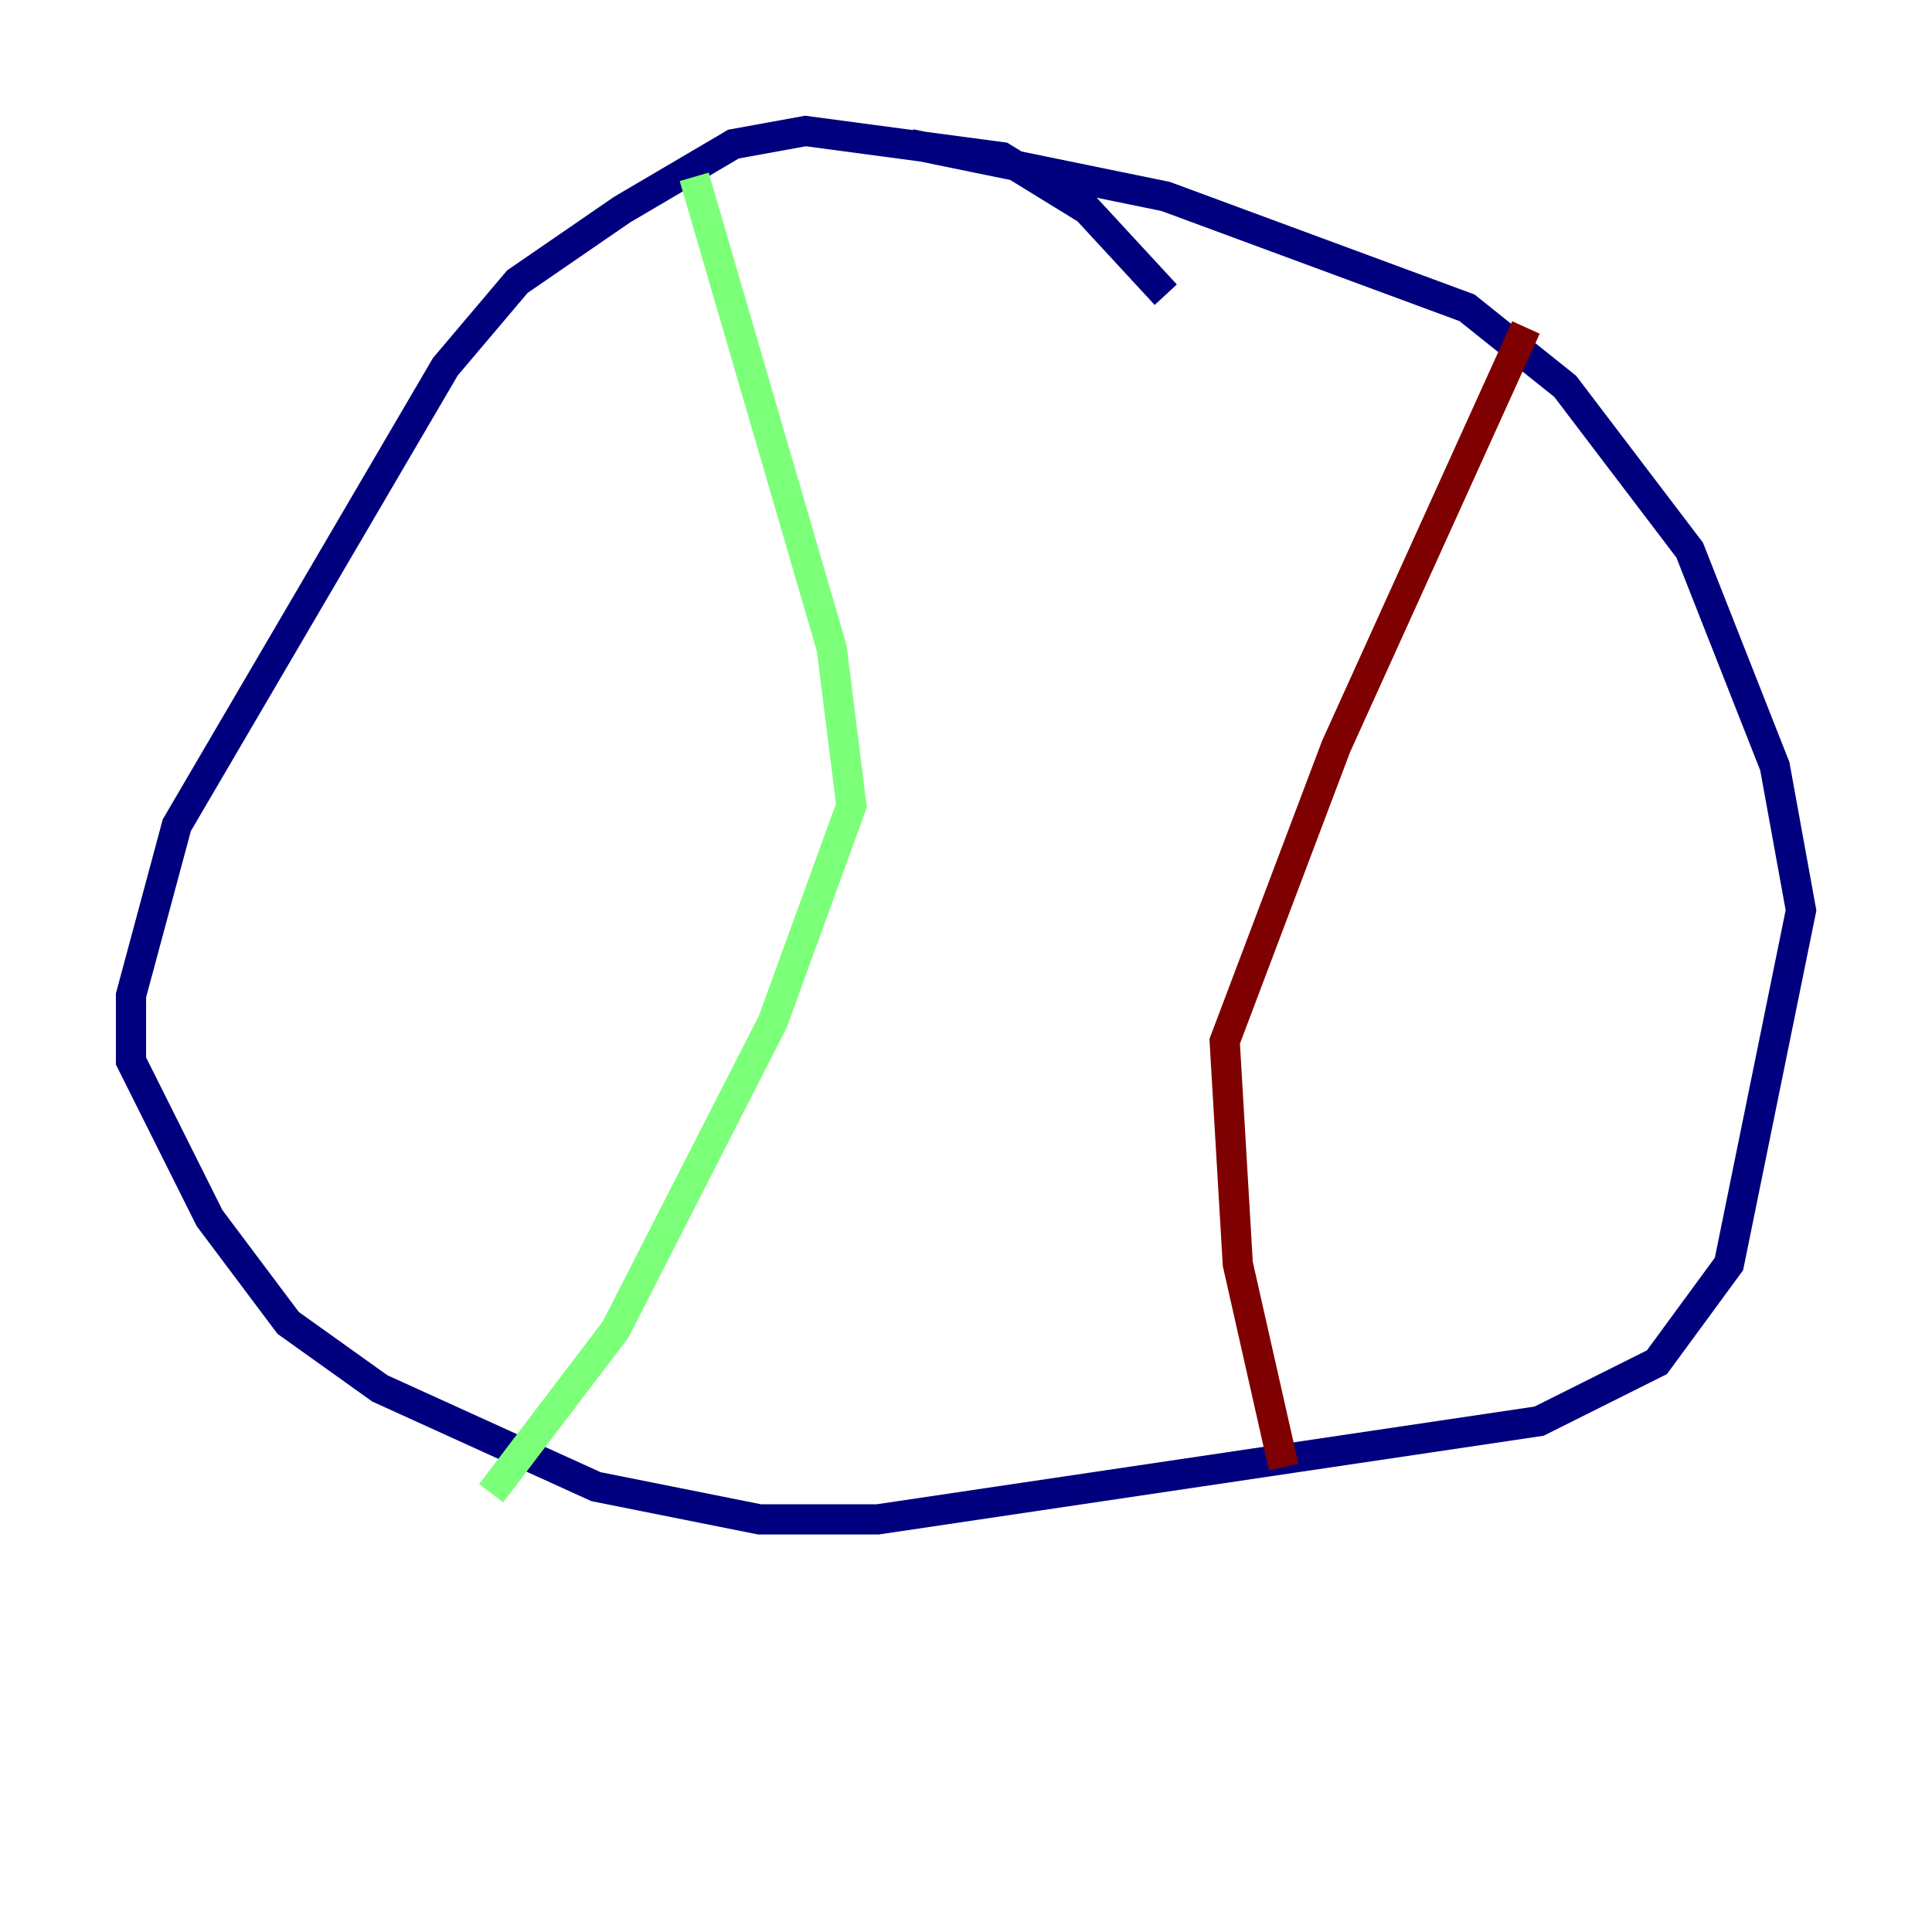 <?xml version="1.0" encoding="utf-8" ?>
<svg baseProfile="tiny" height="128" version="1.2" viewBox="0,0,128,128" width="128" xmlns="http://www.w3.org/2000/svg" xmlns:ev="http://www.w3.org/2001/xml-events" xmlns:xlink="http://www.w3.org/1999/xlink"><defs /><polyline fill="none" points="77.234,19.525 72.027,13.885 66.386,10.414 53.37,8.678 48.597,9.546 41.22,13.885 34.278,18.658 29.505,24.298 11.715,54.671 8.678,65.953 8.678,70.291 13.885,80.705 19.091,87.647 25.166,91.986 39.485,98.495 50.332,100.664 58.142,100.664 101.966,94.156 109.776,90.251 114.549,83.742 119.322,60.312 117.586,50.766 111.946,36.447 103.702,25.6 97.193,20.393 77.234,13.017 60.312,9.546" stroke="#00007f" stroke-width="2" /><polyline fill="none" points="45.993,11.715 55.105,42.956 56.407,53.37 51.2,67.688 40.786,88.081 32.542,98.929" stroke="#7cff79" stroke-width="2" /><polyline fill="none" points="101.098,21.695 88.515,49.464 81.139,68.99 82.007,83.742 85.044,97.193" stroke="#7f0000" stroke-width="2" /></svg>